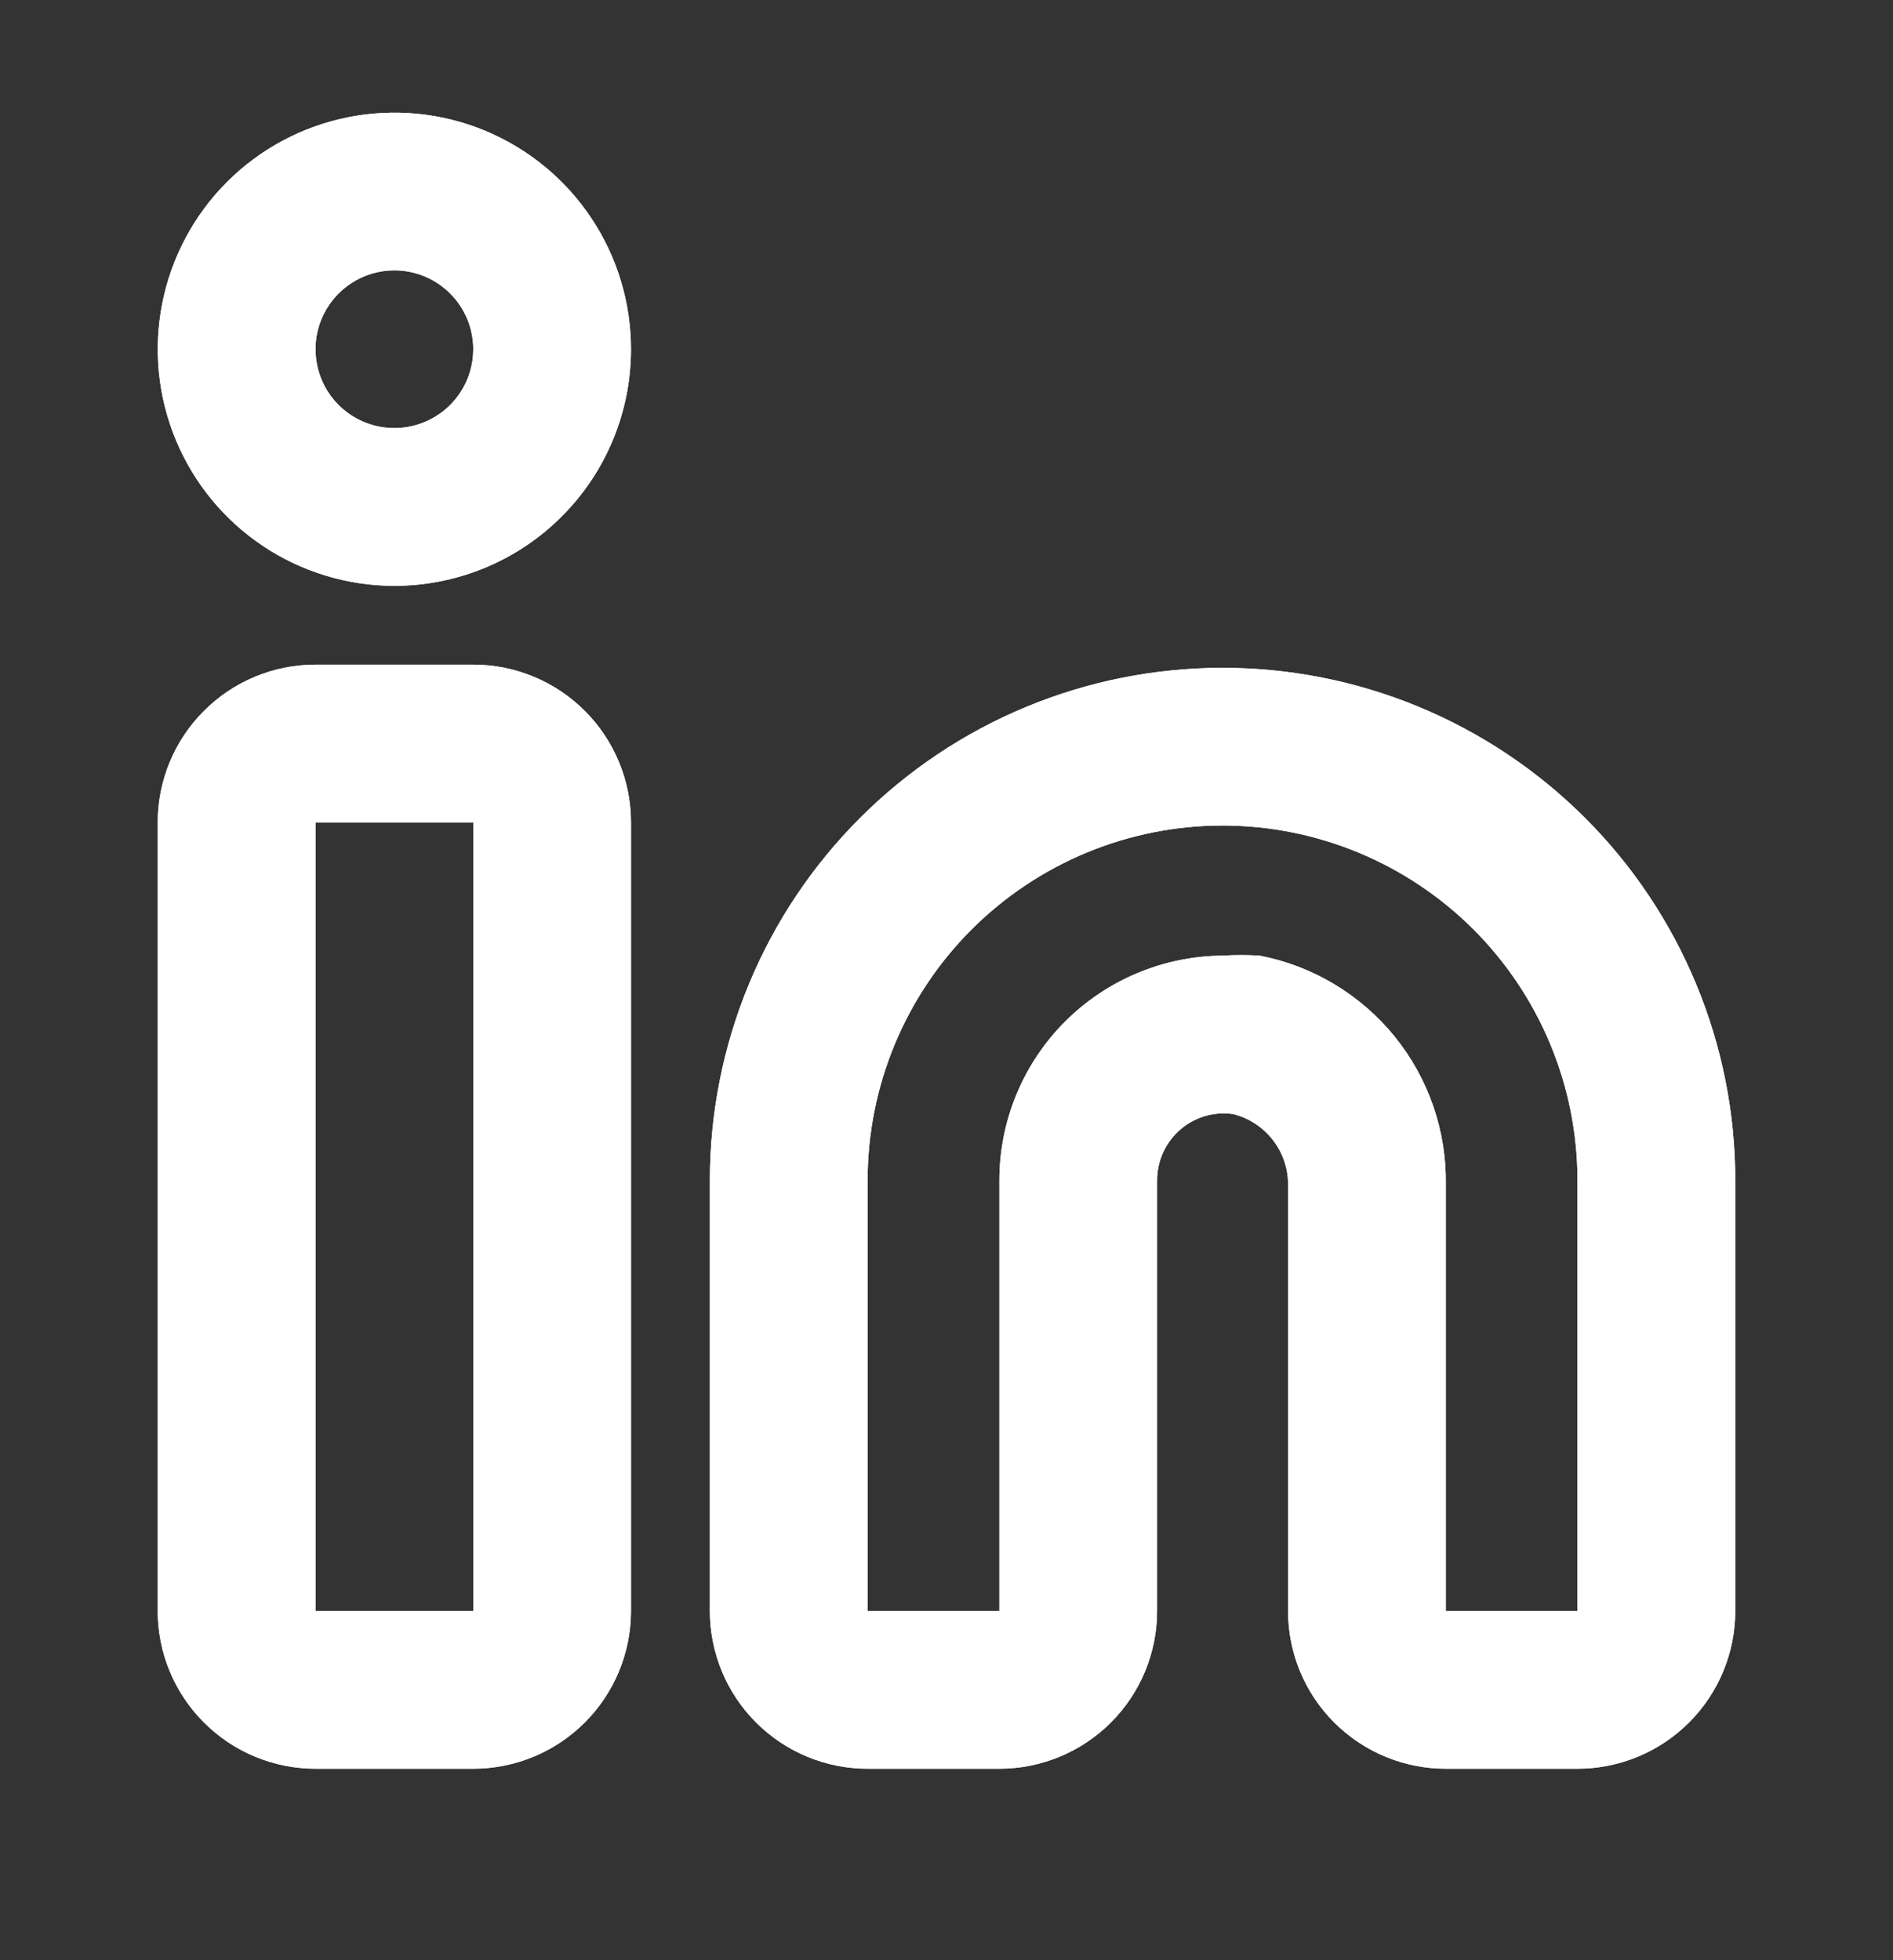 <svg width="28" height="29" viewBox="0 0 28 29" fill="none" xmlns="http://www.w3.org/2000/svg">
<rect x="0" y="0" width="28" height="29" fill="#333333" stroke="none"/>
<path d="M23.333 26.167H21.385C20.766 26.167 20.173 25.921 19.735 25.483C19.297 25.046 19.052 24.452 19.052 23.833V17.568C19.062 17.323 18.988 17.081 18.841 16.883C18.695 16.686 18.485 16.545 18.247 16.483C18.108 16.462 17.967 16.471 17.832 16.509C17.697 16.548 17.572 16.614 17.465 16.705C17.355 16.798 17.267 16.915 17.206 17.046C17.146 17.177 17.115 17.319 17.115 17.463V23.833C17.115 24.452 16.869 25.046 16.432 25.483C15.994 25.921 15.4 26.167 14.782 26.167H12.833C12.214 26.167 11.621 25.921 11.183 25.483C10.746 25.046 10.5 24.452 10.5 23.833V17.463C10.5 16.468 10.696 15.481 11.077 14.561C11.458 13.641 12.017 12.805 12.721 12.101C13.425 11.397 14.261 10.838 15.181 10.457C16.101 10.076 17.087 9.88 18.083 9.88C19.079 9.88 20.065 10.076 20.985 10.457C21.905 10.838 22.741 11.397 23.446 12.101C24.15 12.805 24.708 13.641 25.089 14.561C25.471 15.481 25.667 16.468 25.667 17.463V23.833C25.667 24.452 25.421 25.046 24.983 25.483C24.546 25.921 23.952 26.167 23.333 26.167ZM18.083 14.138C18.266 14.127 18.449 14.127 18.632 14.138C19.415 14.289 20.12 14.711 20.624 15.329C21.127 15.948 21.397 16.724 21.385 17.522V23.833H23.333V17.463C23.333 16.071 22.78 14.736 21.796 13.751C20.811 12.767 19.476 12.213 18.083 12.213C16.691 12.213 15.356 12.767 14.371 13.751C13.386 14.736 12.833 16.071 12.833 17.463V23.833H14.782V17.463C14.782 16.585 15.129 15.743 15.747 15.12C16.366 14.498 17.206 14.145 18.083 14.138Z" fill="white"/>
<path d="M7 26.167H4.667C4.048 26.167 3.454 25.921 3.017 25.483C2.579 25.046 2.333 24.452 2.333 23.833V12.167C2.333 11.548 2.579 10.954 3.017 10.517C3.454 10.079 4.048 9.833 4.667 9.833H7C7.619 9.833 8.212 10.079 8.65 10.517C9.087 10.954 9.333 11.548 9.333 12.167V23.833C9.333 24.452 9.087 25.046 8.65 25.483C8.212 25.921 7.619 26.167 7 26.167ZM4.667 12.167V23.833H7V12.167H4.667Z" fill="white"/>
<path d="M5.833 8.667C5.141 8.667 4.464 8.461 3.889 8.077C3.313 7.692 2.865 7.146 2.6 6.506C2.335 5.866 2.266 5.163 2.401 4.484C2.536 3.805 2.869 3.181 3.358 2.692C3.848 2.202 4.472 1.869 5.151 1.734C5.829 1.599 6.533 1.668 7.173 1.933C7.812 2.198 8.359 2.647 8.743 3.222C9.128 3.798 9.333 4.474 9.333 5.167C9.333 6.095 8.965 6.985 8.308 7.641C7.652 8.298 6.762 8.667 5.833 8.667ZM5.833 4C5.603 4 5.377 4.068 5.185 4.197C4.993 4.325 4.844 4.507 4.755 4.72C4.667 4.933 4.644 5.168 4.689 5.394C4.734 5.621 4.845 5.828 5.008 5.992C5.172 6.155 5.379 6.266 5.606 6.311C5.832 6.356 6.067 6.333 6.28 6.244C6.493 6.156 6.675 6.007 6.803 5.815C6.932 5.623 7 5.397 7 5.167C7 4.857 6.877 4.56 6.658 4.342C6.44 4.123 6.143 4 5.833 4Z" fill="white"/>
<path d="M23.333 26.167H21.385C20.766 26.167 20.173 25.921 19.735 25.483C19.297 25.046 19.052 24.452 19.052 23.833V17.568C19.062 17.323 18.988 17.081 18.841 16.883C18.695 16.686 18.485 16.545 18.247 16.483C18.108 16.462 17.967 16.471 17.832 16.509C17.697 16.548 17.572 16.614 17.465 16.705C17.355 16.798 17.267 16.915 17.206 17.046C17.146 17.177 17.115 17.319 17.115 17.463V23.833C17.115 24.452 16.869 25.046 16.432 25.483C15.994 25.921 15.4 26.167 14.782 26.167H12.833C12.214 26.167 11.621 25.921 11.183 25.483C10.746 25.046 10.5 24.452 10.5 23.833V17.463C10.5 16.468 10.696 15.481 11.077 14.561C11.458 13.641 12.017 12.805 12.721 12.101C13.425 11.397 14.261 10.838 15.181 10.457C16.101 10.076 17.087 9.88 18.083 9.88C19.079 9.88 20.065 10.076 20.985 10.457C21.905 10.838 22.741 11.397 23.445 12.101C24.15 12.805 24.708 13.641 25.089 14.561C25.471 15.481 25.667 16.468 25.667 17.463V23.833C25.667 24.452 25.421 25.046 24.983 25.483C24.546 25.921 23.952 26.167 23.333 26.167ZM18.083 14.138C18.266 14.127 18.449 14.127 18.632 14.138C19.415 14.289 20.12 14.711 20.624 15.329C21.127 15.948 21.397 16.724 21.385 17.522V23.833H23.333V17.463C23.333 16.071 22.78 14.736 21.796 13.751C20.811 12.767 19.476 12.213 18.083 12.213C16.691 12.213 15.356 12.767 14.371 13.751C13.386 14.736 12.833 16.071 12.833 17.463V23.833H14.782V17.463C14.782 16.585 15.129 15.743 15.747 15.12C16.366 14.498 17.206 14.145 18.083 14.138Z" fill="white"/>
<path d="M7 26.167H4.667C4.048 26.167 3.454 25.921 3.017 25.483C2.579 25.046 2.333 24.452 2.333 23.833V12.167C2.333 11.548 2.579 10.954 3.017 10.517C3.454 10.079 4.048 9.833 4.667 9.833H7C7.619 9.833 8.212 10.079 8.65 10.517C9.087 10.954 9.333 11.548 9.333 12.167V23.833C9.333 24.452 9.087 25.046 8.65 25.483C8.212 25.921 7.619 26.167 7 26.167ZM4.667 12.167V23.833H7V12.167H4.667Z" fill="white"/>
<path d="M5.833 8.667C5.141 8.667 4.464 8.461 3.889 8.077C3.313 7.692 2.865 7.146 2.6 6.506C2.335 5.866 2.266 5.163 2.401 4.484C2.536 3.805 2.869 3.181 3.358 2.692C3.848 2.202 4.472 1.869 5.151 1.734C5.829 1.599 6.533 1.668 7.173 1.933C7.812 2.198 8.359 2.647 8.743 3.222C9.128 3.798 9.333 4.474 9.333 5.167C9.333 6.095 8.965 6.985 8.308 7.641C7.652 8.298 6.762 8.667 5.833 8.667ZM5.833 4C5.603 4 5.377 4.068 5.185 4.197C4.993 4.325 4.844 4.507 4.755 4.72C4.667 4.933 4.644 5.168 4.689 5.394C4.734 5.621 4.845 5.828 5.008 5.992C5.172 6.155 5.379 6.266 5.606 6.311C5.832 6.356 6.067 6.333 6.28 6.244C6.493 6.156 6.675 6.007 6.803 5.815C6.932 5.623 7 5.397 7 5.167C7 4.857 6.877 4.56 6.658 4.342C6.44 4.123 6.143 4 5.833 4Z" fill="white"/>
</svg>
